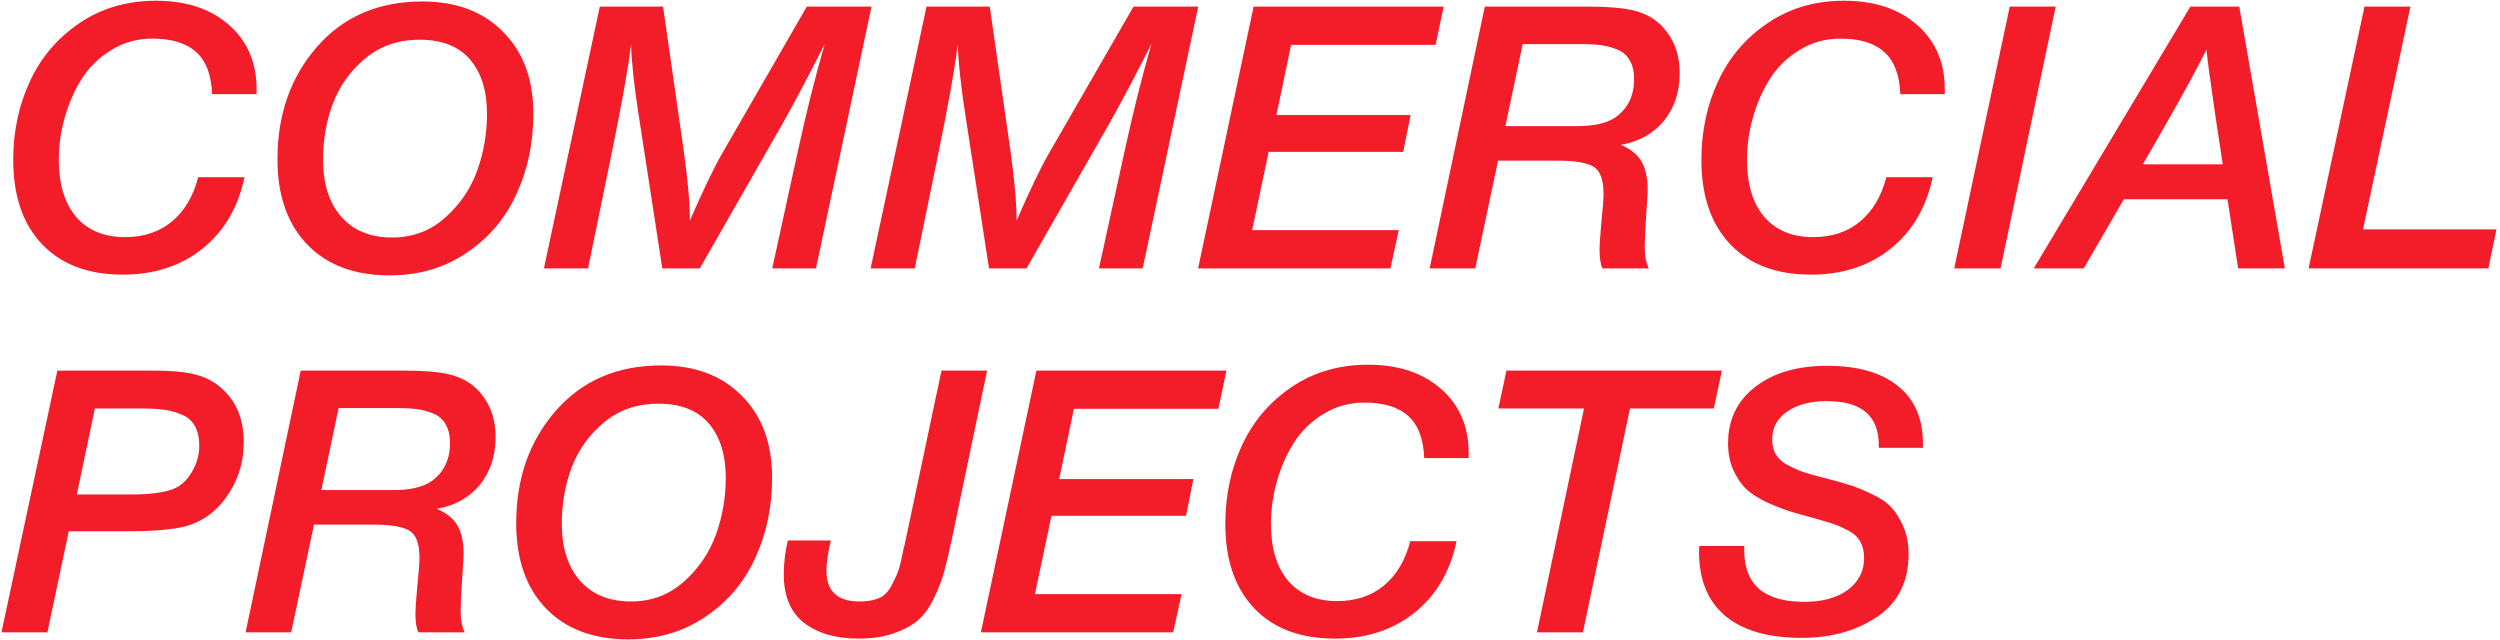 <svg width="680" height="174" viewBox="0 0 680 174" fill="none" xmlns="http://www.w3.org/2000/svg">
<path d="M66.5 48.2C64.767 56.467 60.933 62.967 55 67.7C49.133 72.367 41.933 74.7 33.4 74.7C24.067 74.7 16.767 71.967 11.5 66.5C6.233 60.967 3.6 53.3 3.6 43.5C3.6 35.767 5.1 28.667 8.1 22.2C11.1 15.667 15.6 10.367 21.6 6.3C27.6 2.233 34.533 0.2 42.4 0.2C50.667 0.2 57.3 2.4 62.3 6.8C67.3 11.2 69.8 17.033 69.8 24.3V25.6H57.7C57.5 20.4 56.067 16.6 53.4 14.2C50.733 11.733 46.733 10.5 41.4 10.5C37.333 10.5 33.633 11.533 30.3 13.6C26.967 15.6 24.267 18.233 22.2 21.5C20.2 24.7 18.667 28.2 17.6 32C16.533 35.8 16 39.633 16 43.5C16 50.1 17.567 55.267 20.7 59C23.9 62.667 28.333 64.5 34 64.5C39.067 64.5 43.3 63.1 46.7 60.3C50.167 57.433 52.567 53.4 53.9 48.2H66.5ZM145.068 30.9C145.068 38.9 143.535 46.2 140.468 52.8C137.468 59.4 132.935 64.733 126.868 68.8C120.868 72.867 113.901 74.9 105.968 74.9C96.435 74.9 88.968 72.1 83.568 66.5C78.168 60.9 75.468 53.167 75.468 43.3C75.468 31.167 79.035 21 86.168 12.8C93.368 4.533 102.935 0.4 114.868 0.4C124.135 0.4 131.468 3.167 136.868 8.7C142.335 14.167 145.068 21.567 145.068 30.9ZM114.068 10.8C108.401 10.8 103.535 12.467 99.468 15.8C95.401 19.133 92.435 23.233 90.568 28.1C88.768 32.9 87.868 38.033 87.868 43.5C87.868 50.033 89.535 55.2 92.868 59C96.201 62.733 100.801 64.6 106.668 64.6C112.201 64.6 116.968 62.833 120.968 59.3C125.035 55.7 127.968 51.433 129.768 46.5C131.568 41.5 132.468 36.333 132.468 31C132.468 24.733 130.935 19.8 127.868 16.2C124.801 12.6 120.201 10.8 114.068 10.8ZM237.047 1.8L221.947 73H210.047L216.847 41.9C219.247 30.833 221.747 20.833 224.347 11.9C220.347 19.833 216.58 26.967 213.047 33.3L190.347 73H180.147L173.747 31.5C172.48 23.367 171.78 16.867 171.647 12C170.914 18.267 169.08 28.533 166.147 42.8L159.947 73H147.947L163.147 1.8H180.347L185.947 40.8C187.08 48.867 187.647 55.267 187.647 60C191.247 51.733 194.18 45.633 196.447 41.7L219.447 1.8H237.047ZM325.914 1.8L310.814 73H298.914L305.714 41.9C308.114 30.833 310.614 20.833 313.214 11.9C309.214 19.833 305.447 26.967 301.914 33.3L279.214 73H269.014L262.614 31.5C261.347 23.367 260.647 16.867 260.514 12C259.781 18.267 257.947 28.533 255.014 42.8L248.814 73H236.814L252.014 1.8H269.214L274.814 40.8C275.947 48.867 276.514 55.267 276.514 60C280.114 51.733 283.047 45.633 285.314 41.7L308.314 1.8H325.914ZM392.681 1.8L390.481 12.2H351.181L347.181 31.3H383.681L381.681 41.3H345.081L340.581 62.6H380.481L378.181 73H325.881L340.981 1.8H392.681ZM403.87 1.8H432.27C437.27 1.8 441.236 2.133 444.17 2.8C448.17 3.733 451.27 5.733 453.47 8.8C455.736 11.8 456.87 15.5 456.87 19.9C456.87 25.033 455.436 29.367 452.57 32.9C449.703 36.367 445.803 38.533 440.87 39.4C443.536 40.533 445.403 42.033 446.47 43.9C447.603 45.767 448.17 48.4 448.17 51.8C448.17 52.267 448.036 54.467 447.77 58.4C447.503 62.333 447.37 65.267 447.37 67.2C447.37 69.6 447.736 71.533 448.47 73H435.87C435.336 71.867 435.07 70.133 435.07 67.8C435.07 66.733 435.236 64.3 435.57 60.5C435.97 56.633 436.17 54.067 436.17 52.8C436.17 48.867 435.236 46.367 433.37 45.3C431.503 44.233 428.336 43.7 423.87 43.7H407.47L401.27 73H388.87L403.87 1.8ZM414.17 12L409.47 34.3H429.17C433.57 34.3 436.936 33.533 439.27 32C442.736 29.6 444.47 26.1 444.47 21.5C444.47 19.433 444.07 17.733 443.27 16.4C442.536 15.067 441.436 14.1 439.97 13.5C438.503 12.9 437.036 12.5 435.57 12.3C434.17 12.1 432.436 12 430.37 12H414.17ZM525.68 48.2C523.946 56.467 520.113 62.967 514.18 67.7C508.313 72.367 501.113 74.7 492.58 74.7C483.246 74.7 475.946 71.967 470.68 66.5C465.413 60.967 462.78 53.3 462.78 43.5C462.78 35.767 464.28 28.667 467.28 22.2C470.28 15.667 474.78 10.367 480.78 6.3C486.78 2.233 493.713 0.2 501.58 0.2C509.846 0.2 516.48 2.4 521.48 6.8C526.48 11.2 528.98 17.033 528.98 24.3V25.6H516.88C516.68 20.4 515.246 16.6 512.58 14.2C509.913 11.733 505.913 10.5 500.58 10.5C496.513 10.5 492.813 11.533 489.48 13.6C486.146 15.6 483.446 18.233 481.38 21.5C479.38 24.7 477.846 28.2 476.78 32C475.713 35.8 475.18 39.633 475.18 43.5C475.18 50.1 476.746 55.267 479.88 59C483.08 62.667 487.513 64.5 493.18 64.5C498.246 64.5 502.48 63.1 505.88 60.3C509.346 57.433 511.746 53.4 513.08 48.2H525.68ZM559.148 1.8L544.148 73H531.548L546.648 1.8H559.148ZM609.08 1.8L621.48 73H608.78L605.88 54.2H577.68L566.78 73H553.18L595.78 1.8H609.08ZM600.18 13.5C597.38 19.033 593.88 25.467 589.68 32.8L582.88 44.7H604.58L602.38 30.1C601.046 20.967 600.313 15.433 600.18 13.5ZM655.637 1.8L642.737 62.4H679.037L676.837 73H627.937L643.137 1.8H655.637ZM15.6 100.8H41.7C46.433 100.8 50.133 101.133 52.8 101.8C55.467 102.4 57.8 103.533 59.8 105.2C64.133 108.8 66.3 113.8 66.3 120.2C66.3 126 64.6 131.167 61.2 135.7C57.8 140.233 53.333 142.9 47.8 143.7C44.4 144.233 40.267 144.5 35.4 144.5H18.7L12.9 172H0.4L15.6 100.8ZM25.8 111.1L20.9 134.5H35.6C42.267 134.5 46.733 133.667 49 132C50.533 130.867 51.767 129.333 52.7 127.4C53.7 125.467 54.2 123.433 54.2 121.3C54.2 119.033 53.767 117.167 52.9 115.7C52.033 114.233 50.733 113.2 49 112.6C47.333 111.933 45.733 111.533 44.2 111.4C42.667 111.2 40.733 111.1 38.4 111.1H25.8ZM81.799 100.8H110.199C115.199 100.8 119.166 101.133 122.099 101.8C126.099 102.733 129.199 104.733 131.399 107.8C133.666 110.8 134.799 114.5 134.799 118.9C134.799 124.033 133.366 128.367 130.499 131.9C127.633 135.367 123.733 137.533 118.799 138.4C121.466 139.533 123.333 141.033 124.399 142.9C125.533 144.767 126.099 147.4 126.099 150.8C126.099 151.267 125.966 153.467 125.699 157.4C125.433 161.333 125.299 164.267 125.299 166.2C125.299 168.6 125.666 170.533 126.399 172H113.799C113.266 170.867 112.999 169.133 112.999 166.8C112.999 165.733 113.166 163.3 113.499 159.5C113.899 155.633 114.099 153.067 114.099 151.8C114.099 147.867 113.166 145.367 111.299 144.3C109.433 143.233 106.266 142.7 101.799 142.7H85.399L79.199 172H66.799L81.799 100.8ZM92.099 111L87.399 133.3H107.099C111.499 133.3 114.866 132.533 117.199 131C120.666 128.6 122.399 125.1 122.399 120.5C122.399 118.433 121.999 116.733 121.199 115.4C120.466 114.067 119.366 113.1 117.899 112.5C116.433 111.9 114.966 111.5 113.499 111.3C112.099 111.1 110.366 111 108.299 111H92.099ZM210.009 129.9C210.009 137.9 208.476 145.2 205.409 151.8C202.409 158.4 197.876 163.733 191.809 167.8C185.809 171.867 178.843 173.9 170.909 173.9C161.376 173.9 153.909 171.1 148.509 165.5C143.109 159.9 140.409 152.167 140.409 142.3C140.409 130.167 143.976 120 151.109 111.8C158.309 103.533 167.876 99.4 179.809 99.4C189.076 99.4 196.409 102.167 201.809 107.7C207.276 113.167 210.009 120.567 210.009 129.9ZM179.009 109.8C173.343 109.8 168.476 111.467 164.409 114.8C160.343 118.133 157.376 122.233 155.509 127.1C153.709 131.9 152.809 137.033 152.809 142.5C152.809 149.033 154.476 154.2 157.809 158C161.143 161.733 165.743 163.6 171.609 163.6C177.143 163.6 181.909 161.833 185.909 158.3C189.976 154.7 192.909 150.433 194.709 145.5C196.509 140.5 197.409 135.333 197.409 130C197.409 123.733 195.876 118.8 192.809 115.2C189.743 111.6 185.143 109.8 179.009 109.8ZM268.488 100.8L258.888 146.7C258.088 150.433 257.388 153.4 256.788 155.6C256.188 157.8 255.255 160.2 253.988 162.8C252.722 165.4 251.255 167.4 249.588 168.8C247.922 170.2 245.722 171.367 242.988 172.3C240.322 173.233 237.155 173.7 233.488 173.7C227.355 173.7 222.422 172.267 218.688 169.4C215.022 166.533 213.188 162.133 213.188 156.2C213.188 153.2 213.555 150.133 214.288 147H225.988C225.188 150.467 224.788 153.2 224.788 155.2C224.788 160.8 227.788 163.6 233.788 163.6C235.922 163.6 237.688 163.3 239.088 162.7C240.555 162.033 241.722 160.833 242.588 159.1C243.522 157.3 244.122 155.967 244.388 155.1C244.722 154.167 245.155 152.367 245.688 149.7C245.755 149.433 245.788 149.233 245.788 149.1C245.855 148.9 245.922 148.7 245.988 148.5L256.088 100.8H268.488ZM333.599 100.8L331.399 111.2H292.099L288.099 130.3H324.599L322.599 140.3H285.999L281.499 161.6H321.399L319.099 172H266.799L281.899 100.8H333.599ZM396.188 147.2C394.454 155.467 390.621 161.967 384.688 166.7C378.821 171.367 371.621 173.7 363.088 173.7C353.754 173.7 346.454 170.967 341.188 165.5C335.921 159.967 333.288 152.3 333.288 142.5C333.288 134.767 334.788 127.667 337.788 121.2C340.788 114.667 345.288 109.367 351.288 105.3C357.288 101.233 364.221 99.2 372.088 99.2C380.354 99.2 386.988 101.4 391.988 105.8C396.988 110.2 399.488 116.033 399.488 123.3V124.6H387.388C387.188 119.4 385.754 115.6 383.088 113.2C380.421 110.733 376.421 109.5 371.088 109.5C367.021 109.5 363.321 110.533 359.988 112.6C356.654 114.6 353.954 117.233 351.888 120.5C349.888 123.7 348.354 127.2 347.288 131C346.221 134.8 345.688 138.633 345.688 142.5C345.688 149.1 347.254 154.267 350.388 158C353.588 161.667 358.021 163.5 363.688 163.5C368.754 163.5 372.988 162.1 376.388 159.3C379.854 156.433 382.254 152.4 383.588 147.2H396.188ZM468.355 100.8L466.155 111.1H443.355L430.555 172H418.055L430.855 111.1H407.555L409.755 100.8H468.355ZM523.033 121.8H511.033V121.1C511.033 113.1 506.333 109.1 496.933 109.1C492.399 109.1 488.766 110.067 486.033 112C483.366 113.867 482.033 116.367 482.033 119.5C482.033 121.1 482.366 122.467 483.033 123.6C483.699 124.733 484.766 125.7 486.233 126.5C487.766 127.3 489.199 127.933 490.533 128.4C491.933 128.867 493.833 129.4 496.233 130C499.099 130.733 501.366 131.367 503.033 131.9C504.766 132.433 506.799 133.267 509.133 134.4C511.466 135.467 513.233 136.667 514.433 138C515.699 139.333 516.799 141.1 517.733 143.3C518.666 145.433 519.133 147.9 519.133 150.7C519.133 158.233 516.266 163.933 510.533 167.8C504.866 171.6 498.033 173.5 490.033 173.5C480.966 173.5 474.033 171.5 469.233 167.5C464.499 163.5 462.133 157.667 462.133 150C462.133 149.467 462.166 148.967 462.233 148.5H474.433V149.7C474.433 159.033 479.866 163.7 490.733 163.7C495.666 163.7 499.599 162.633 502.533 160.5C505.533 158.3 507.033 155.4 507.033 151.8C507.033 150.067 506.699 148.6 506.033 147.4C505.366 146.133 504.266 145.1 502.733 144.3C501.199 143.5 499.933 142.933 498.933 142.6C497.999 142.267 496.466 141.8 494.333 141.2C491.133 140.333 488.666 139.633 486.933 139.1C485.199 138.567 483.066 137.733 480.533 136.6C478.066 135.4 476.166 134.167 474.833 132.9C473.566 131.633 472.433 129.933 471.433 127.8C470.499 125.667 470.033 123.267 470.033 120.6C470.033 114.2 472.466 109.1 477.333 105.3C482.266 101.433 488.799 99.5 496.933 99.5C505.333 99.5 511.766 101.333 516.233 105C520.766 108.6 523.033 113.8 523.033 120.6V121.8Z" fill="#F31C29"/>
</svg>
